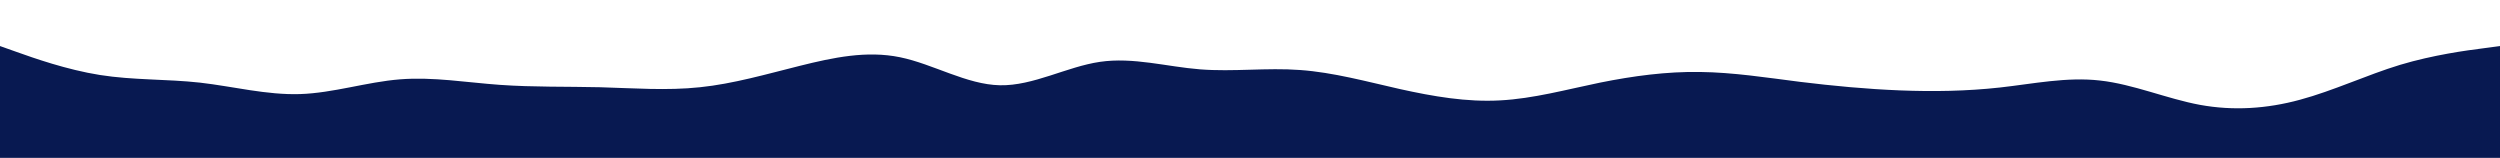 <svg id="visual" viewBox="0 0 1900 120" width="1900" height="120" xmlns="http://www.w3.org/2000/svg" xmlns:xlink="http://www.w3.org/1999/xlink" version="1.1"><rect x="0" y="0" width="1900" height="120" fill="#ffffff"></rect><path d="M0 35L12.7 39.5C25.3 44 50.7 53 76 57C101.3 61 126.7 60 152 62.8C177.3 65.7 202.7 72.3 228 71.5C253.3 70.7 278.7 62.3 304 60.3C329.3 58.3 354.7 62.7 380 64.5C405.3 66.3 430.7 65.7 456 66.3C481.3 67 506.7 69 532 66.3C557.3 63.7 582.7 56.3 608 50C633.3 43.7 658.7 38.3 684 43.5C709.3 48.7 734.7 64.3 760 64.8C785.3 65.3 810.7 50.7 836 47C861.3 43.3 886.7 50.7 912 52.7C937.3 54.7 962.7 51.3 988 53.2C1013.3 55 1038.7 62 1064 67.7C1089.3 73.3 1114.7 77.7 1140 76.3C1165.3 75 1190.7 68 1216 62.8C1241.3 57.7 1266.7 54.3 1292 54.7C1317.3 55 1342.7 59 1368 62.2C1393.3 65.3 1418.7 67.7 1444 68.7C1469.3 69.7 1494.7 69.3 1520 66.5C1545.3 63.7 1570.7 58.3 1596 61.2C1621.3 64 1646.7 75 1672 79.7C1697.3 84.3 1722.7 82.7 1748 75.8C1773.3 69 1798.7 57 1824 49.3C1849.3 41.7 1874.7 38.3 1887.3 36.7L1900 35L1900 121L1887.3 121C1874.7 121 1849.3 121 1824 121C1798.7 121 1773.3 121 1748 121C1722.7 121 1697.3 121 1672 121C1646.7 121 1621.3 121 1596 121C1570.7 121 1545.3 121 1520 121C1494.7 121 1469.3 121 1444 121C1418.7 121 1393.3 121 1368 121C1342.7 121 1317.3 121 1292 121C1266.7 121 1241.3 121 1216 121C1190.7 121 1165.3 121 1140 121C1114.7 121 1089.3 121 1064 121C1038.7 121 1013.3 121 988 121C962.7 121 937.3 121 912 121C886.7 121 861.3 121 836 121C810.7 121 785.3 121 760 121C734.7 121 709.3 121 684 121C658.7 121 633.3 121 608 121C582.7 121 557.3 121 532 121C506.7 121 481.3 121 456 121C430.7 121 405.3 121 380 121C354.7 121 329.3 121 304 121C278.7 121 253.3 121 228 121C202.7 121 177.3 121 152 121C126.7 121 101.3 121 76 121C50.7 121 25.3 121 12.7 121L0 121Z" fill="#081951" stroke-linecap="round" stroke-linejoin="miter"></path></svg>